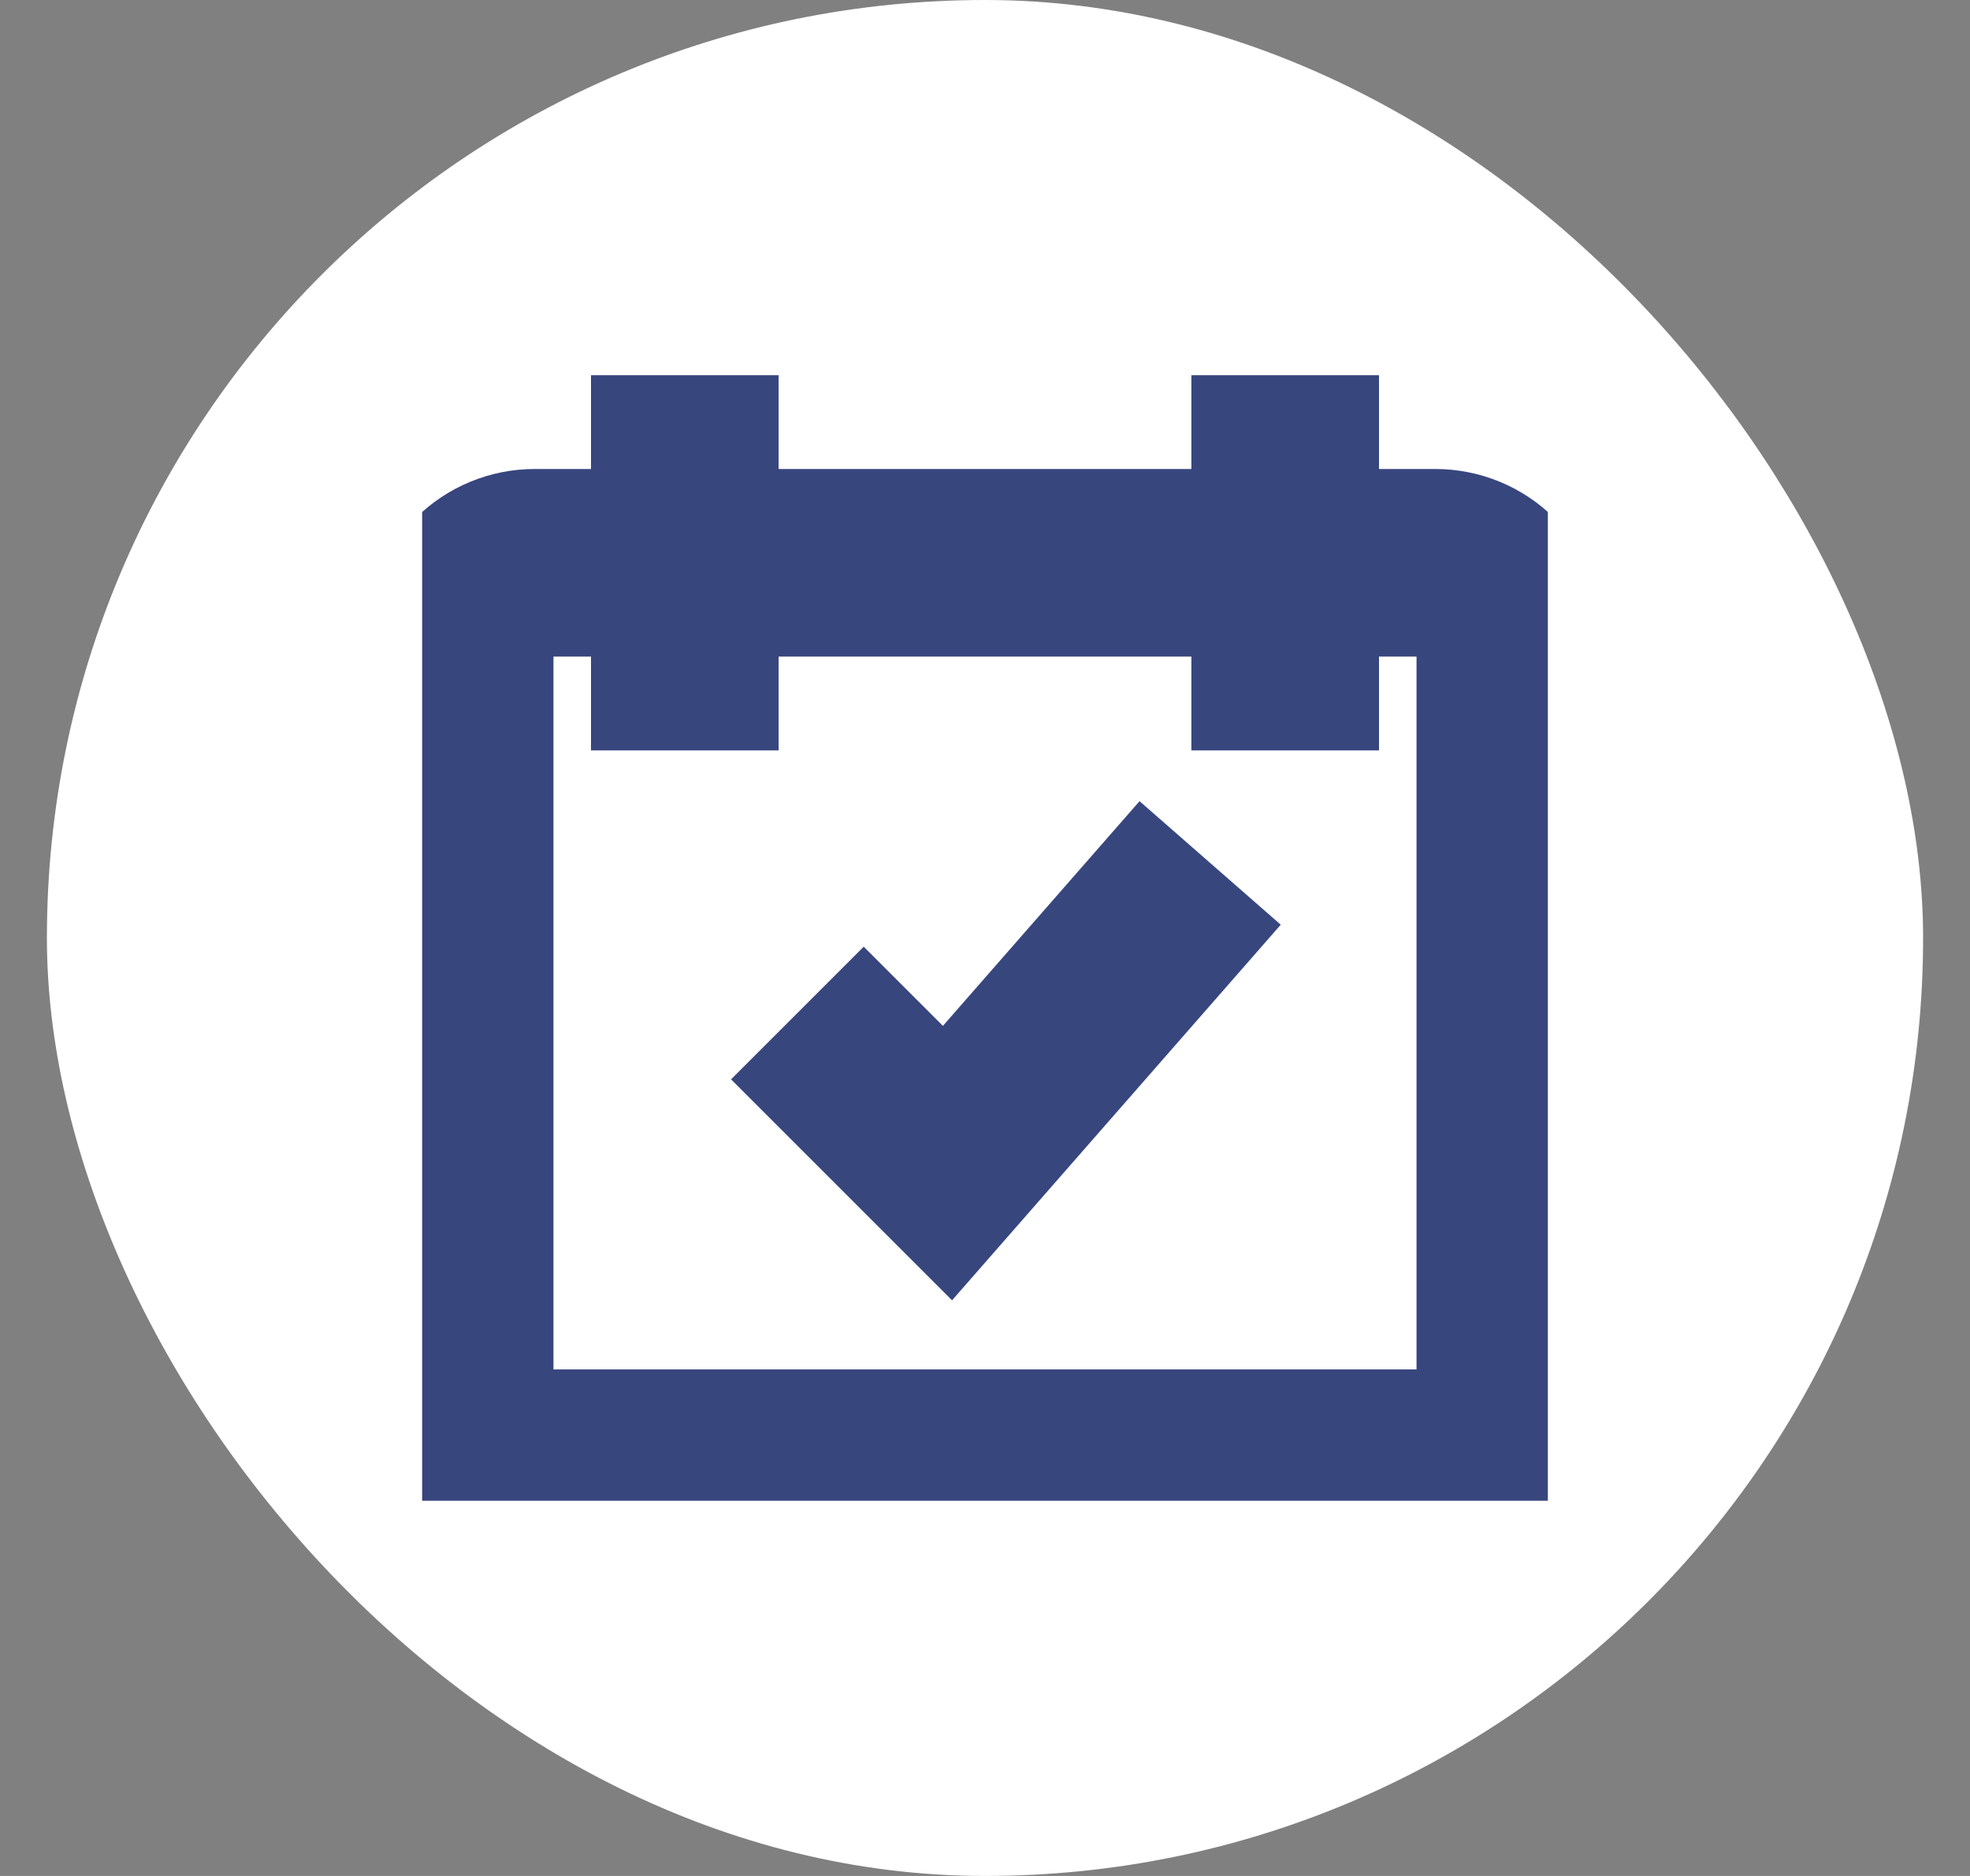 <svg width="21" height="20" viewBox="0 0 21 20" fill="none" xmlns="http://www.w3.org/2000/svg">
<rect x="0" y="0" width="21" height="20" fill="#808080" stroke="none"/>
<rect x="0.5" width="20" height="20" rx="10" fill="white"/>
<g clip-path="url(#clip0_895_29666)">
<path d="M7.3 4V8M13.7 4V8M8.5 10.8L10.1 12.4L12.9 9.2M5.7 6H15.3C15.513 6 15.716 6.084 15.866 6.234C16.016 6.384 16.1 6.588 16.1 6.8V14.8C16.1 15.012 16.016 15.216 15.866 15.366C15.716 15.516 15.513 15.6 15.3 15.6H5.7C5.488 15.6 5.285 15.516 5.135 15.366C4.985 15.216 4.9 15.012 4.9 14.8V6.8C4.9 6.588 4.985 6.384 5.135 6.234C5.285 6.084 5.488 6 5.7 6Z" stroke="#38467E" stroke-width="2"/>
</g>
<defs>
<clipPath id="clip0_895_29666">
<rect width="12" height="12" fill="white" transform="translate(4.5 4)"/>
</clipPath>
</defs>
</svg>
